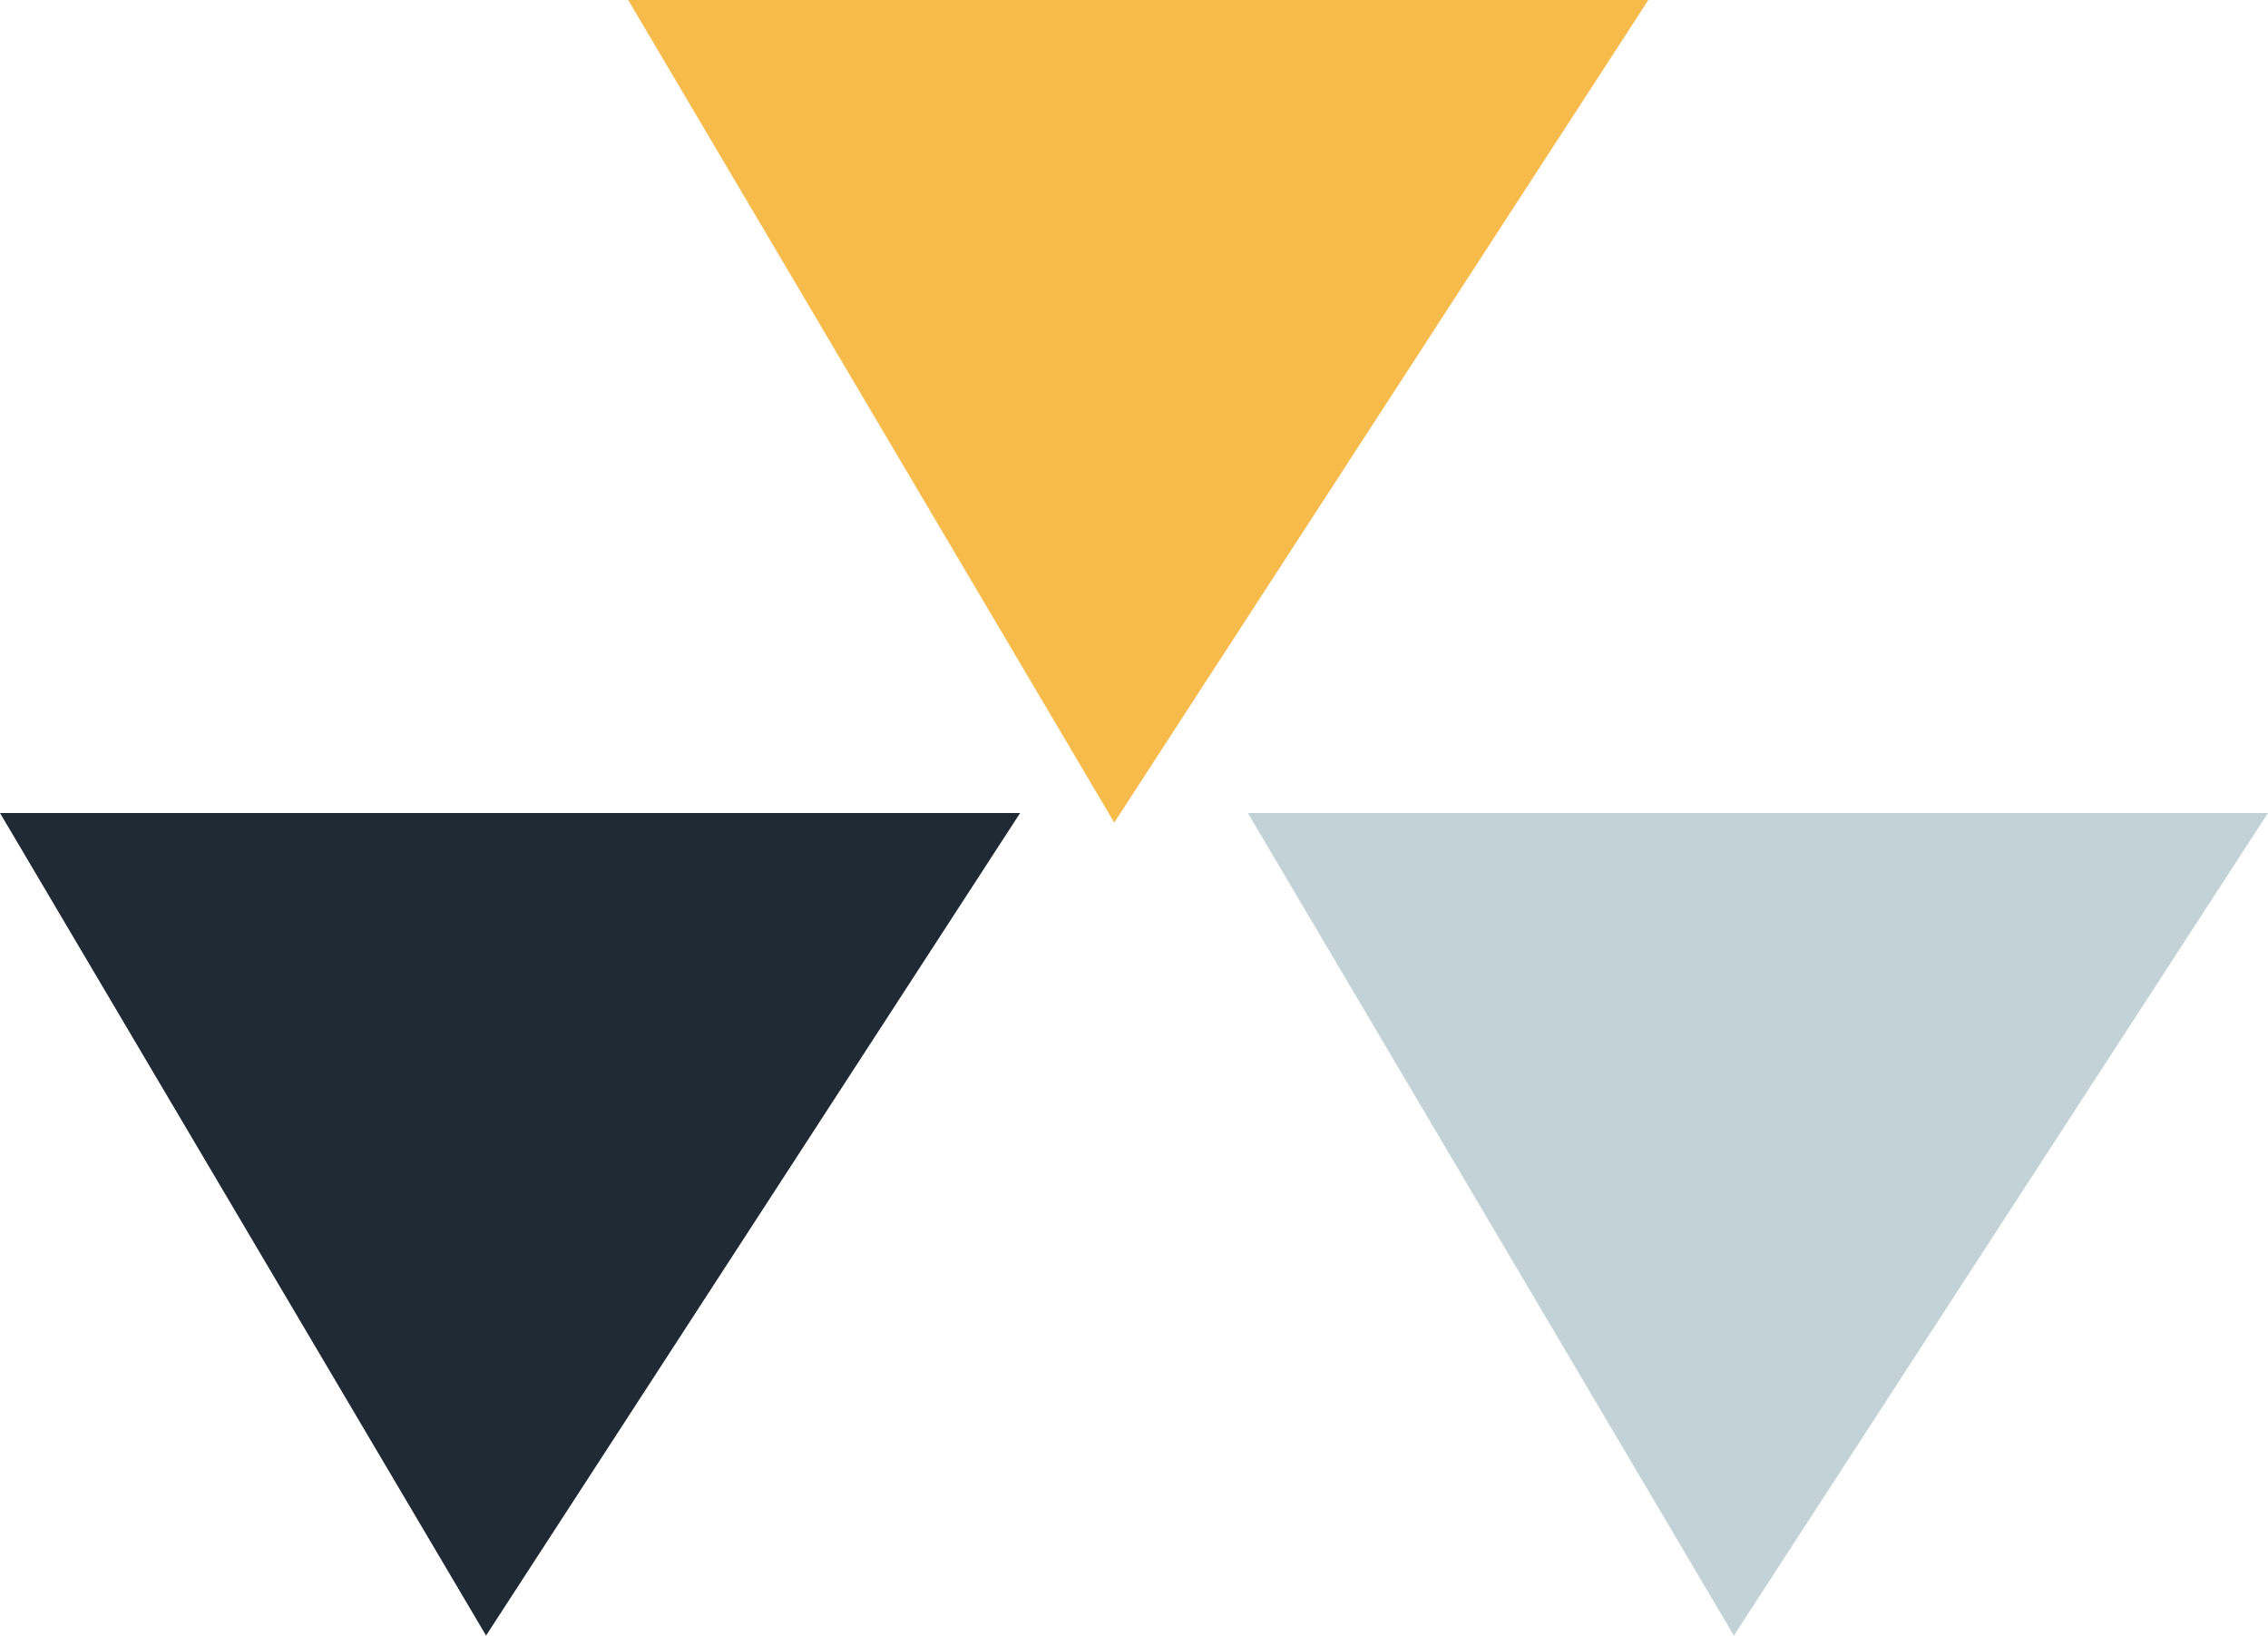 <svg xmlns="http://www.w3.org/2000/svg" width="153.847" height="110.925" viewBox="0 0 153.847 110.925"><g transform="translate(153.847) rotate(90)"><path d="M182.523,317.666l55.788-32.971-55.788-36.231Z" transform="translate(-182.523 -206.432)" fill="#f7bb4c"/><path d="M245.66,360.279l55.788-32.971-55.788-36.23Z" transform="translate(-190.523 -206.432)" fill="#202a34"/><path d="M245.66,275.634l55.788-32.971L245.66,206.432Z" transform="translate(-190.523 -206.432)" fill="#c2d2d7"/></g></svg>